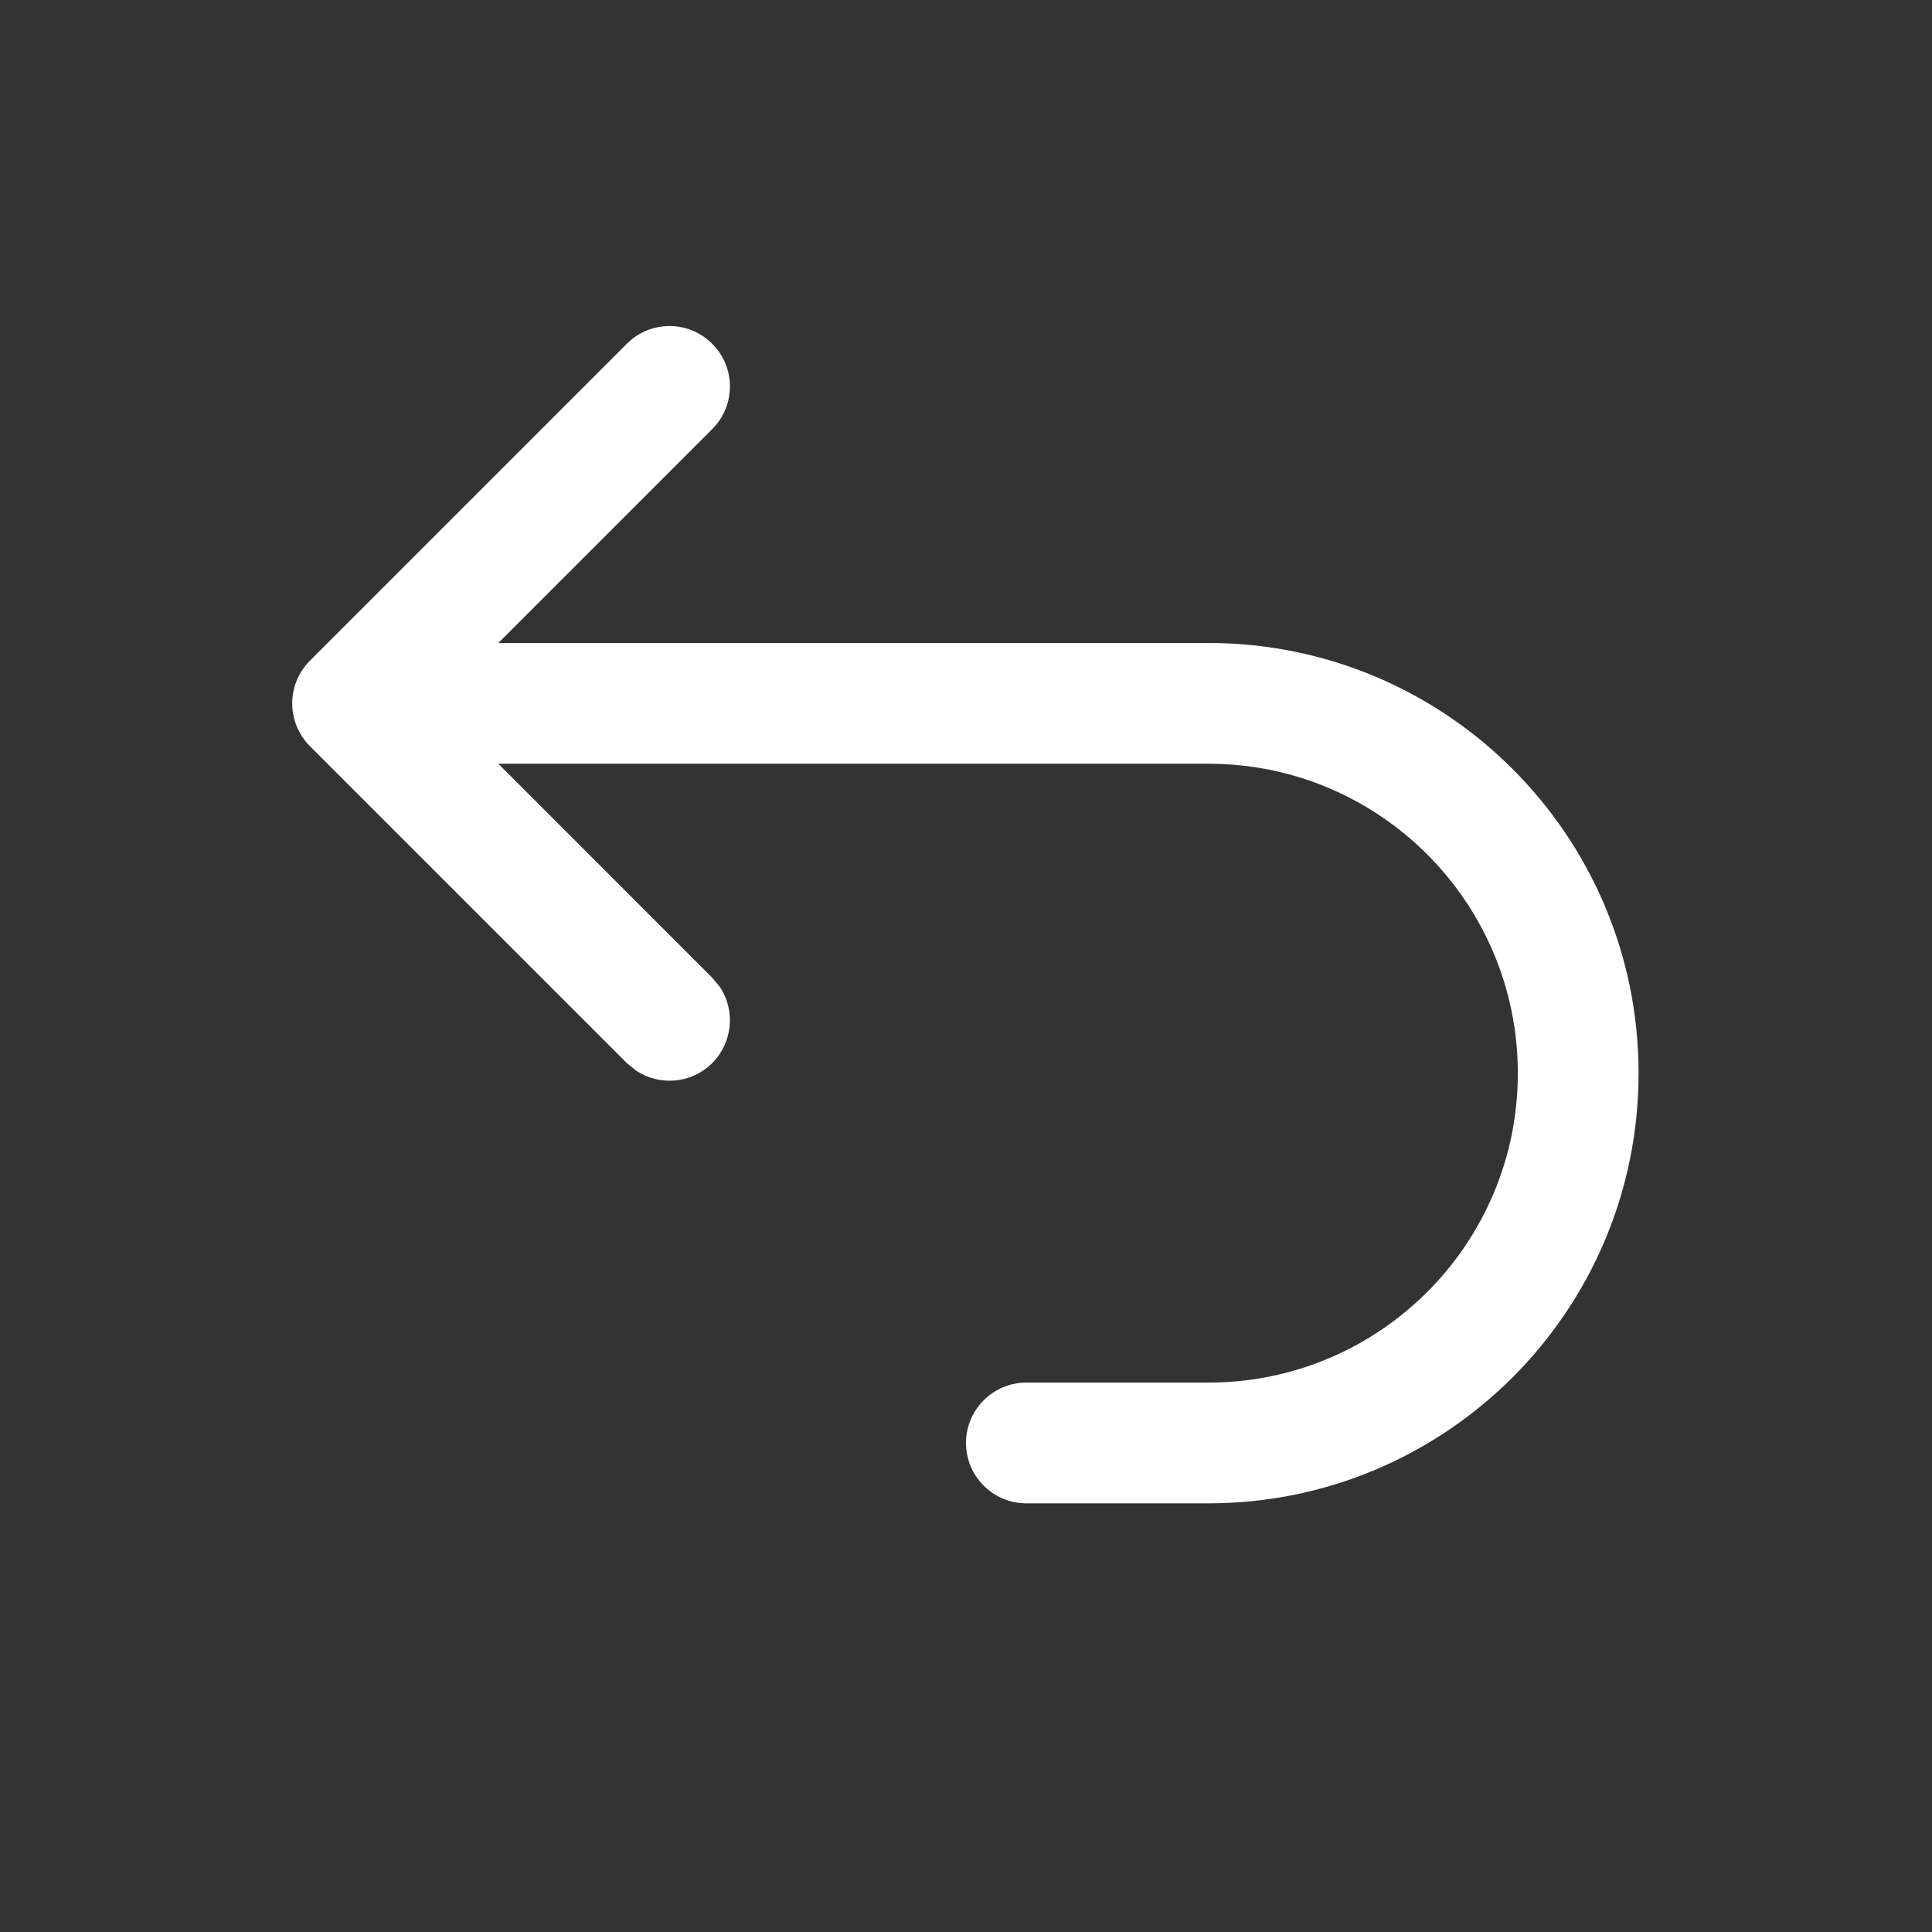 <svg width="16" height="16" viewBox="0 0 16 16" fill="none" xmlns="http://www.w3.org/2000/svg">
<rect x="0" y="0" width="16" height="16" fill="#333333" stroke="none"/>
<path d="M5.191 2.847C5.387 2.651 5.703 2.651 5.898 2.847C6.094 3.042 6.094 3.358 5.898 3.554L4.127 5.325H10.008C11.975 5.325 13.57 6.92 13.57 8.888C13.57 10.855 11.975 12.45 10.008 12.45H8.5C8.224 12.45 8 12.226 8 11.95C8 11.674 8.224 11.45 8.5 11.45H10.008C11.423 11.45 12.57 10.303 12.57 8.888C12.57 7.473 11.423 6.325 10.008 6.325H4.127L5.898 8.097L5.963 8.175C6.091 8.369 6.069 8.633 5.898 8.804C5.728 8.974 5.464 8.996 5.27 8.868L5.191 8.804L2.566 6.179C2.473 6.085 2.42 5.958 2.42 5.825C2.42 5.693 2.473 5.565 2.566 5.472L5.191 2.847Z" fill="white"/>
</svg>
